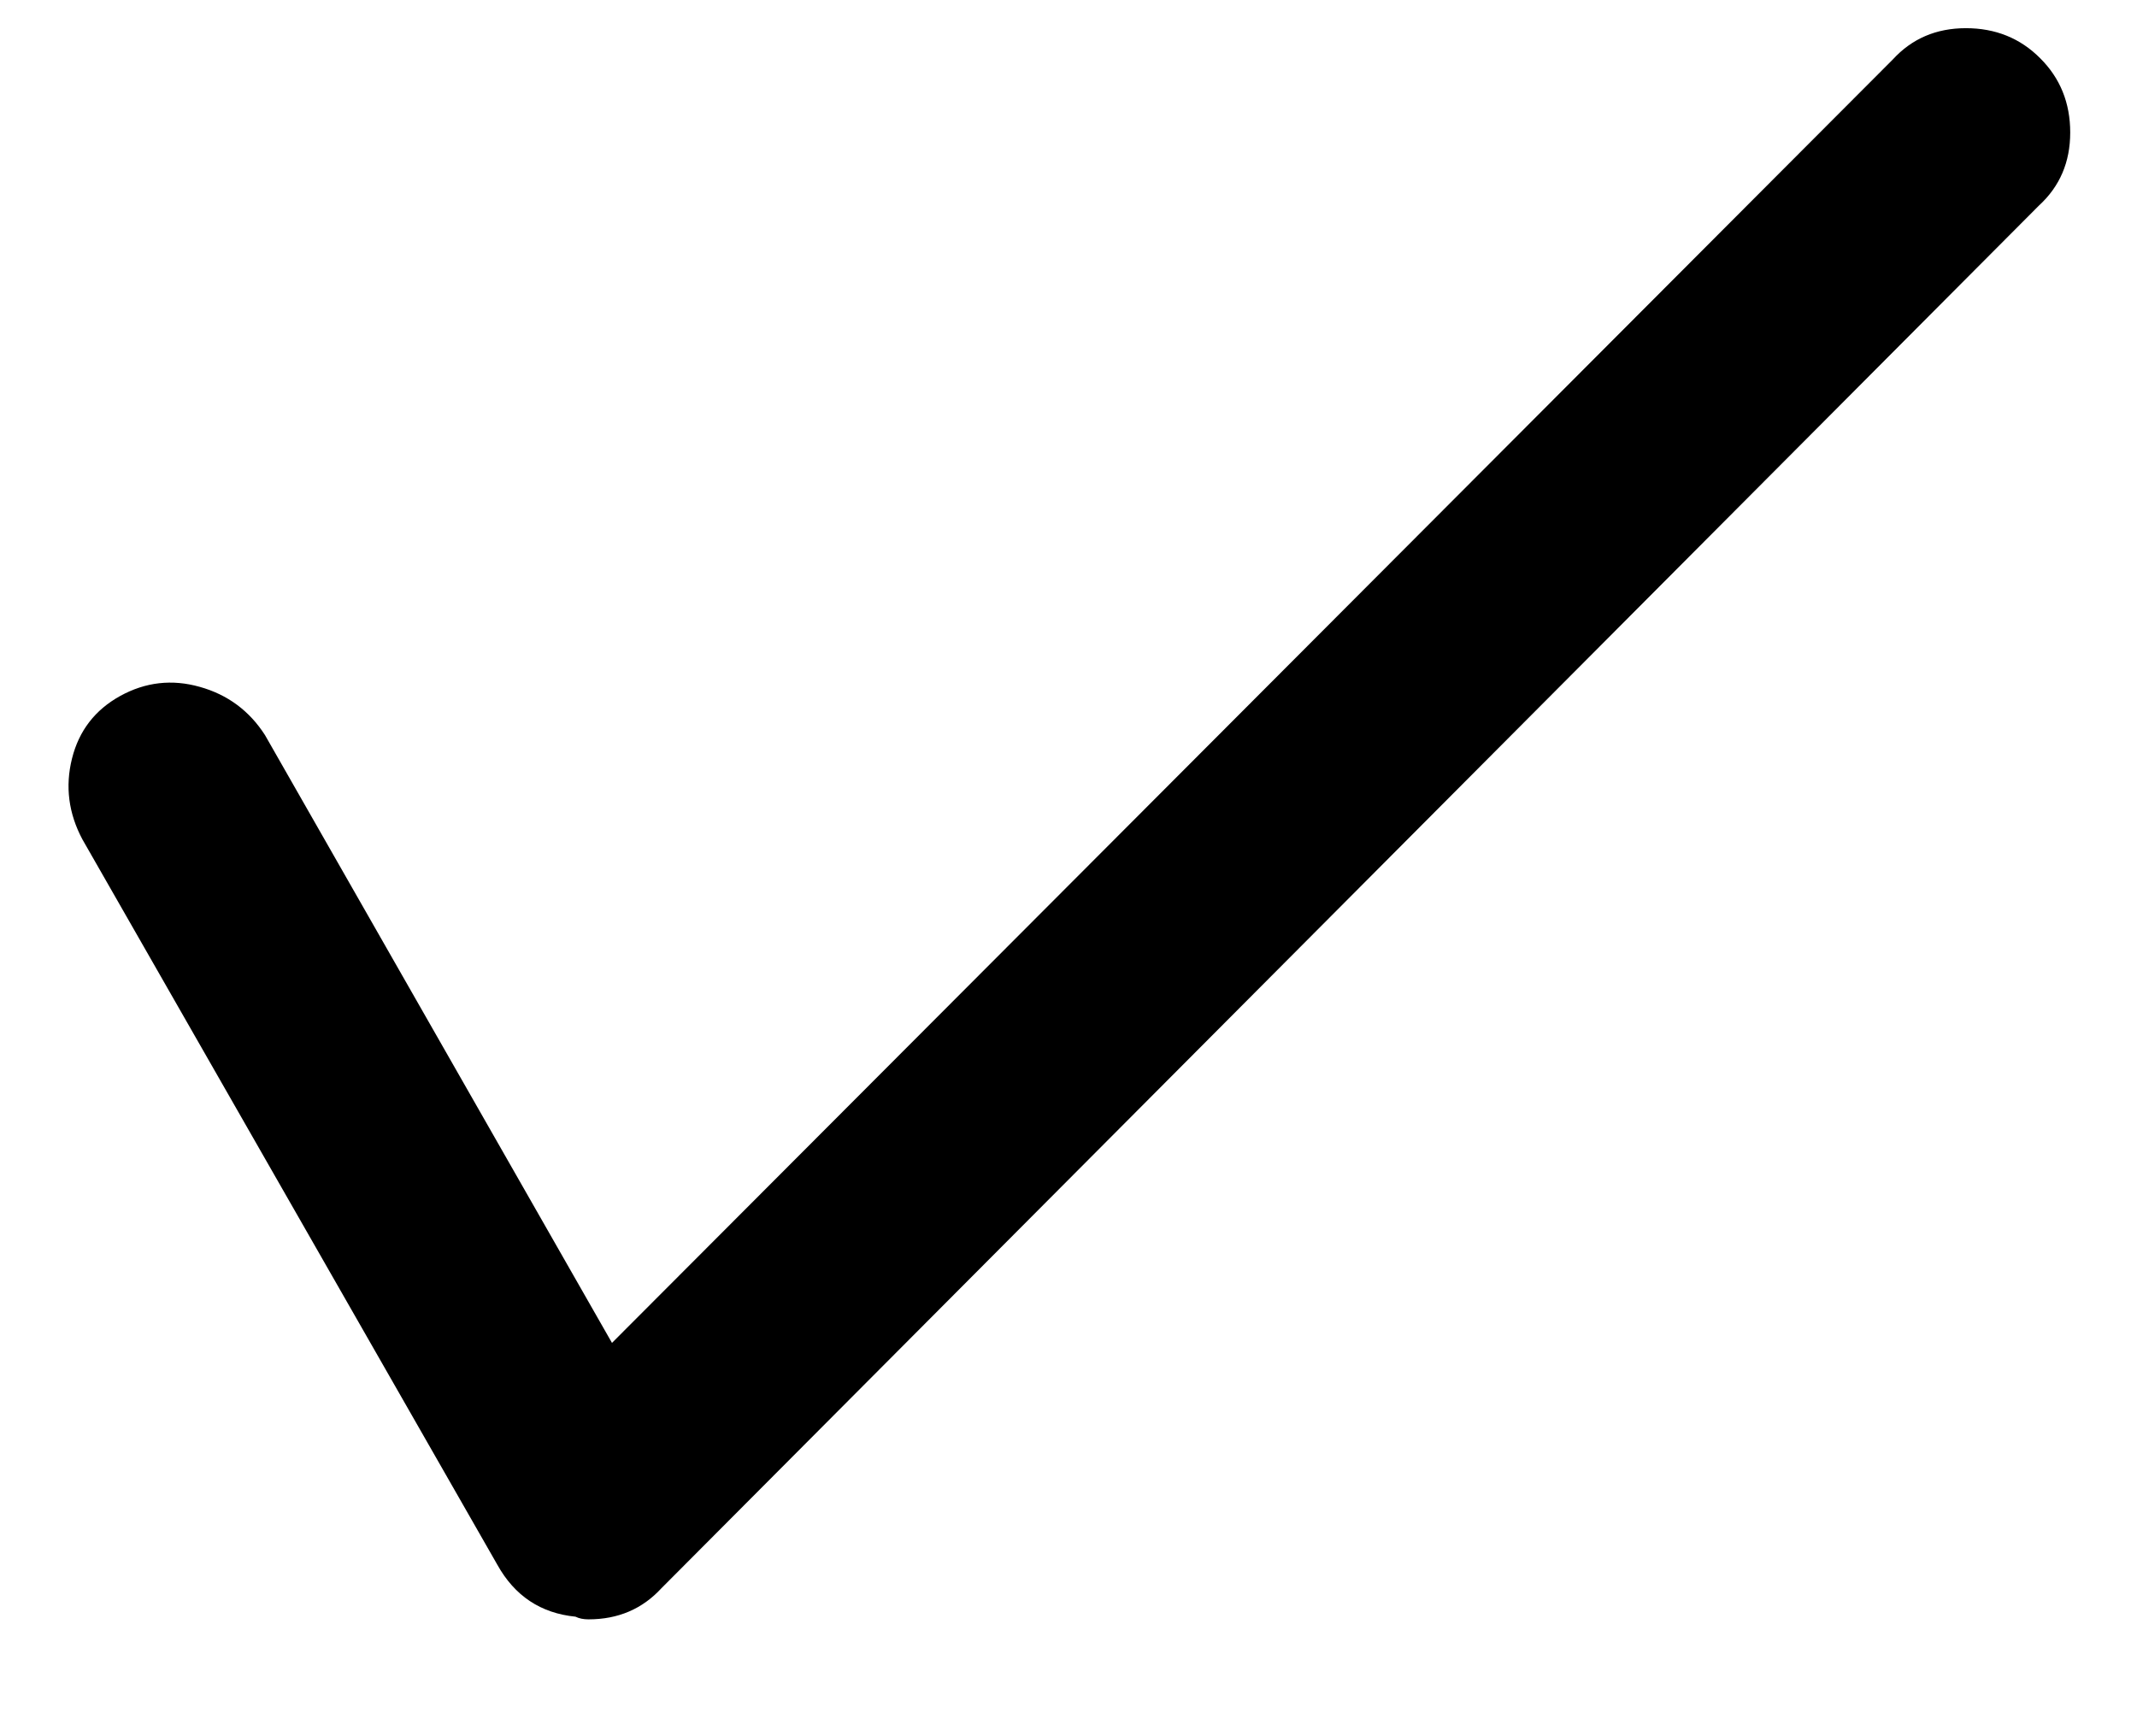 <?xml version="1.0" encoding="UTF-8"?>
<svg width="16px" height="13px" viewBox="0 0 16 13" version="1.1" xmlns="http://www.w3.org/2000/svg" xmlns:xlink="http://www.w3.org/1999/xlink">
    <!-- Generator: Sketch 51.3 (57544) - http://www.bohemiancoding.com/sketch -->
    <title>check</title>
    <desc>Created with Sketch.</desc>
    <defs></defs>
    <g id="Symbols" stroke="none" stroke-width="1" fill="none" fill-rule="evenodd">
        <g id="Icon-/-Check" transform="translate(-4, -6)" fill="#000000">
            <path d="M8.406,18.125 C8.367,18.125 8.335,18.118 8.309,18.105 C8.048,18.079 7.853,17.949 7.723,17.715 L4.617,12.285 C4.513,12.09 4.487,11.888 4.539,11.68 C4.591,11.471 4.712,11.315 4.9,11.211 C5.089,11.107 5.288,11.084 5.496,11.143 C5.704,11.201 5.867,11.322 5.984,11.504 L8.582,16.055 L18.172,6.445 C18.315,6.289 18.497,6.211 18.719,6.211 C18.94,6.211 19.126,6.286 19.275,6.436 C19.425,6.585 19.5,6.771 19.5,6.992 C19.5,7.214 19.422,7.396 19.266,7.539 L8.992,17.852 L8.953,17.891 C8.81,18.047 8.628,18.125 8.406,18.125 Z" id="check"></path>
        </g>
    </g>
</svg>